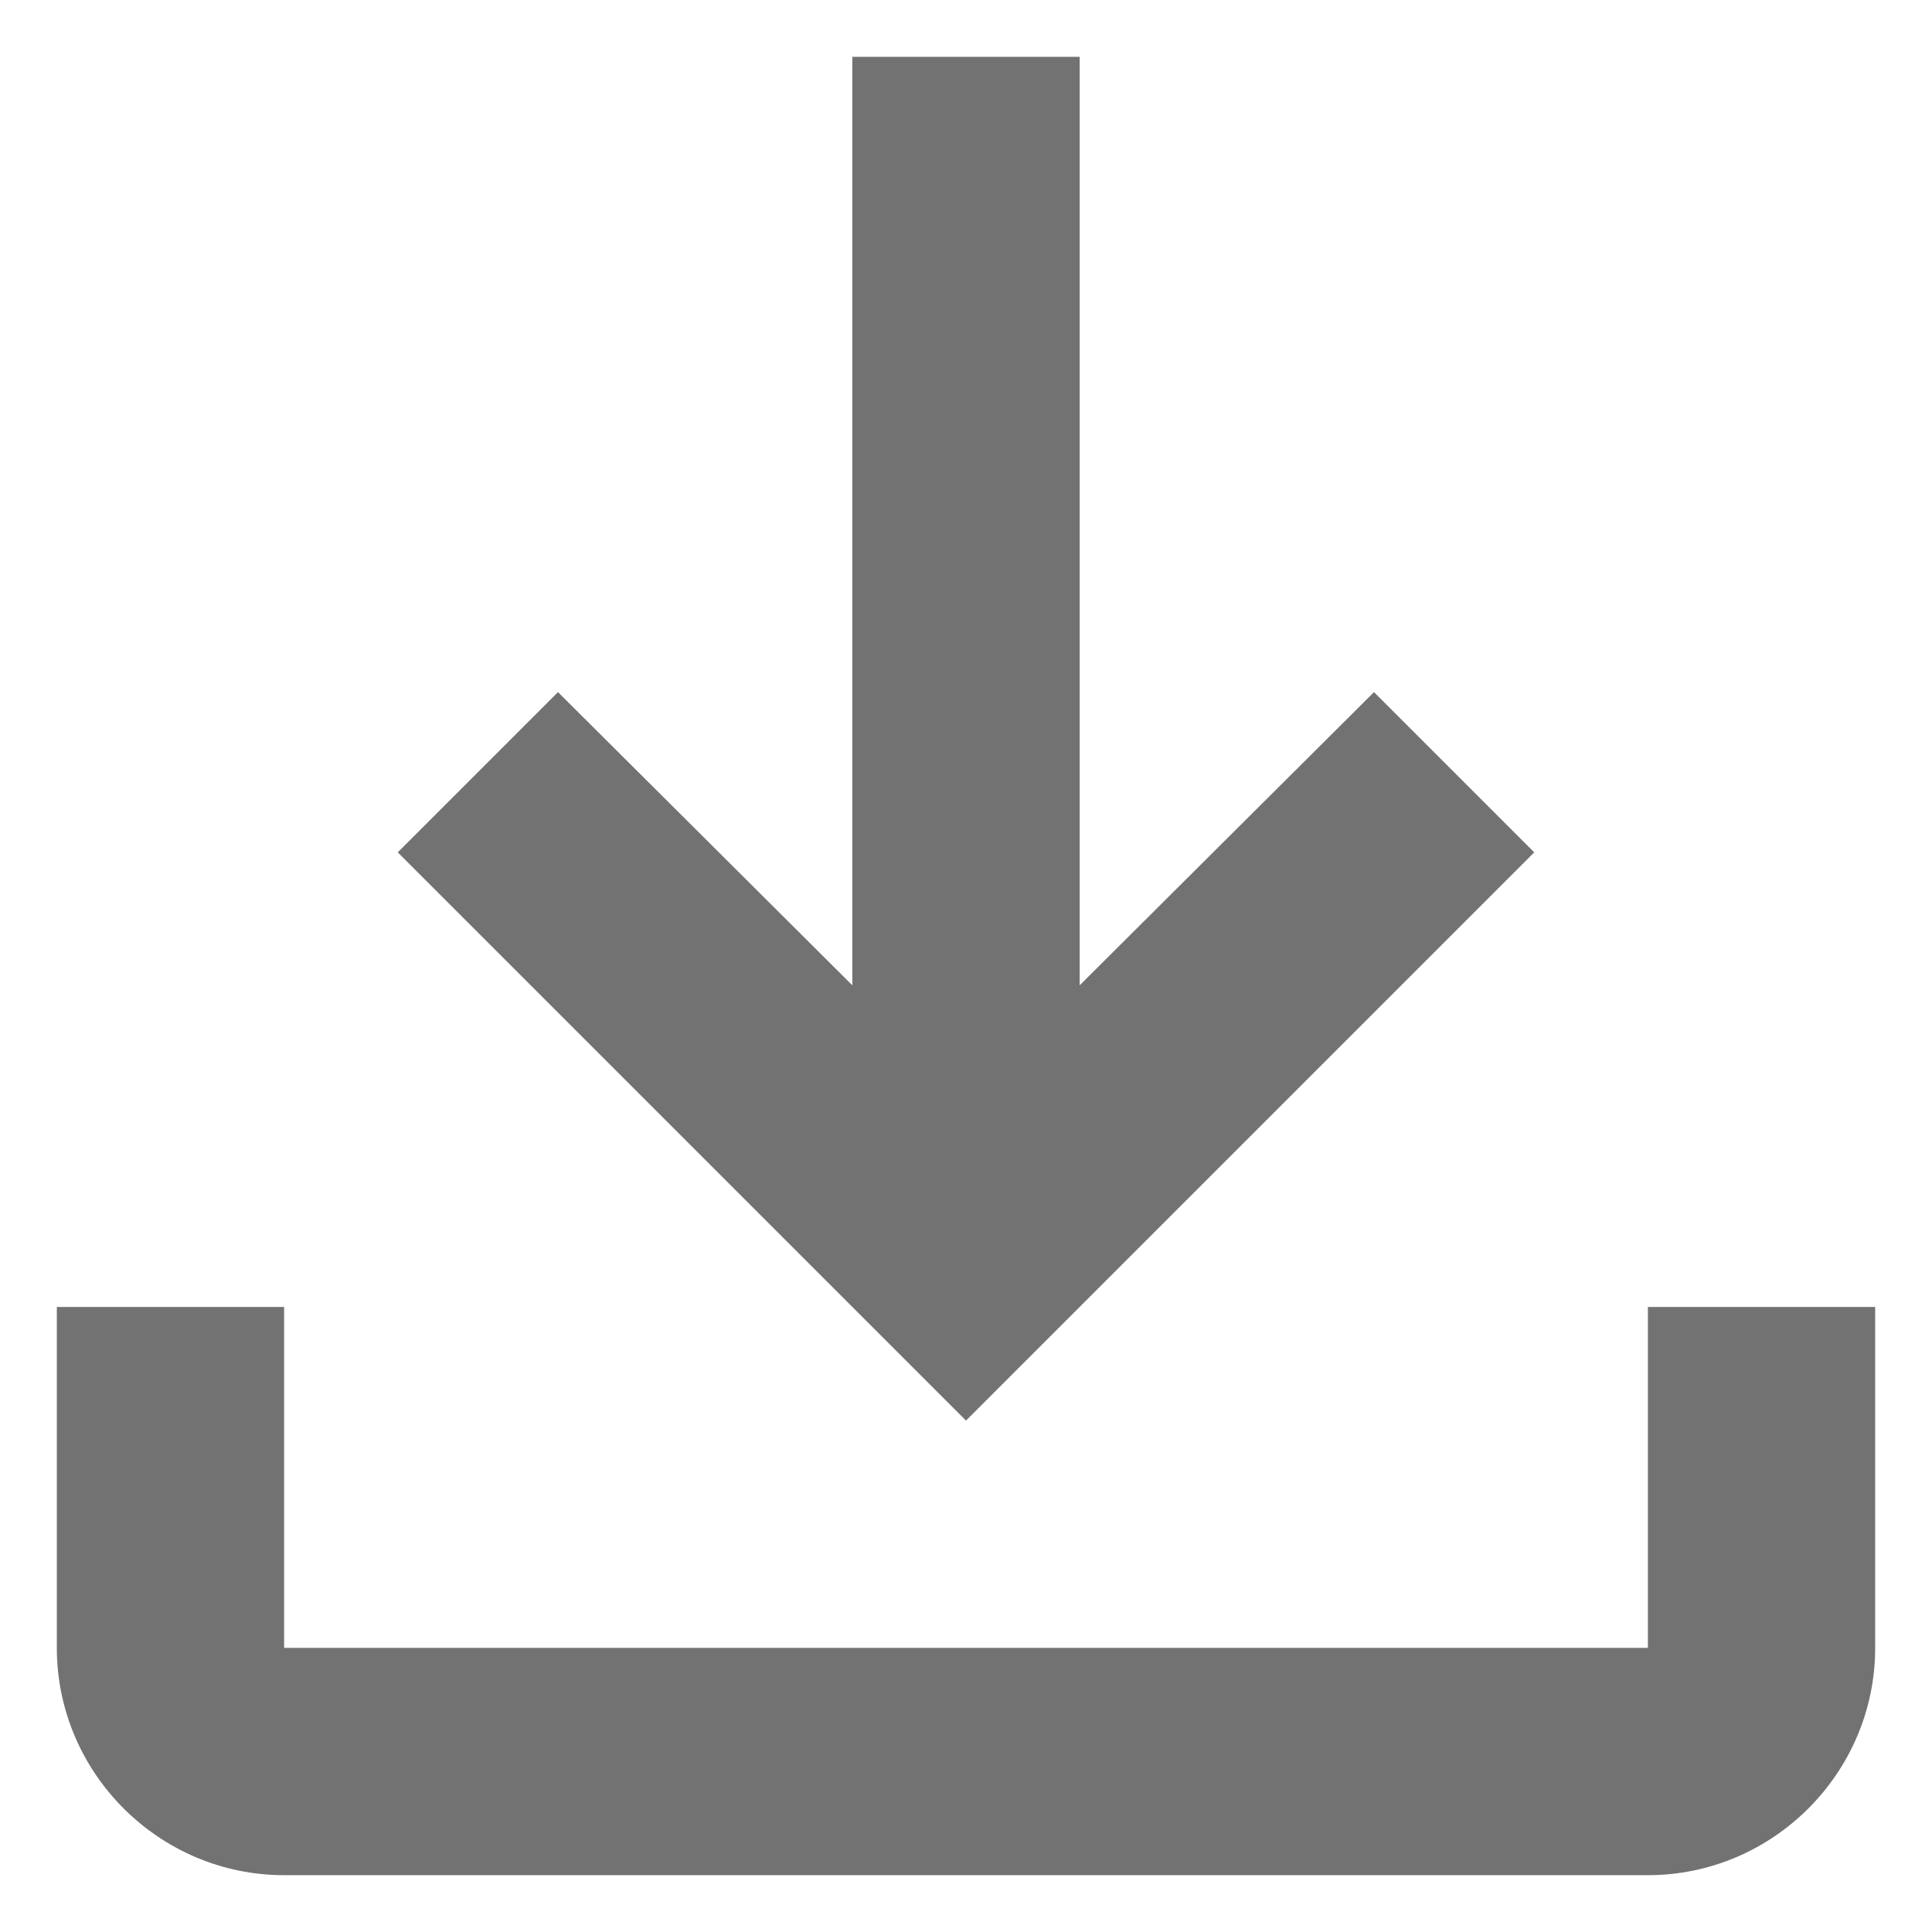 <svg width="136" height="136" viewBox="0 0 136 136" fill="none" xmlns="http://www.w3.org/2000/svg">
<g filter="url(#filter0_d_330_132)">
<path d="M116 88V112H20V88H4V112C4 120.8 11.2 128 20 128H116C124.8 128 132 120.8 132 112V88H116ZM108 56L96.72 44.72L76 65.36V0H60V65.36L39.28 44.72L28 56L68 96L108 56Z" fill="#727272"/>
</g>
<defs>
<filter id="filter0_d_330_132" x="0" y="0" width="136" height="136" filterUnits="userSpaceOnUse" color-interpolation-filters="sRGB">
<feFlood flood-opacity="0" result="BackgroundImageFix"/>
<feColorMatrix in="SourceAlpha" type="matrix" values="0 0 0 0 0 0 0 0 0 0 0 0 0 0 0 0 0 0 127 0" result="hardAlpha"/>
<feOffset dy="4"/>
<feGaussianBlur stdDeviation="2"/>
<feComposite in2="hardAlpha" operator="out"/>
<feColorMatrix type="matrix" values="0 0 0 0 0.583 0 0 0 0 0.583 0 0 0 0 0.583 0 0 0 0.25 0"/>
<feBlend mode="normal" in2="BackgroundImageFix" result="effect1_dropShadow_330_132"/>
<feBlend mode="normal" in="SourceGraphic" in2="effect1_dropShadow_330_132" result="shape"/>
</filter>
</defs>
</svg>
